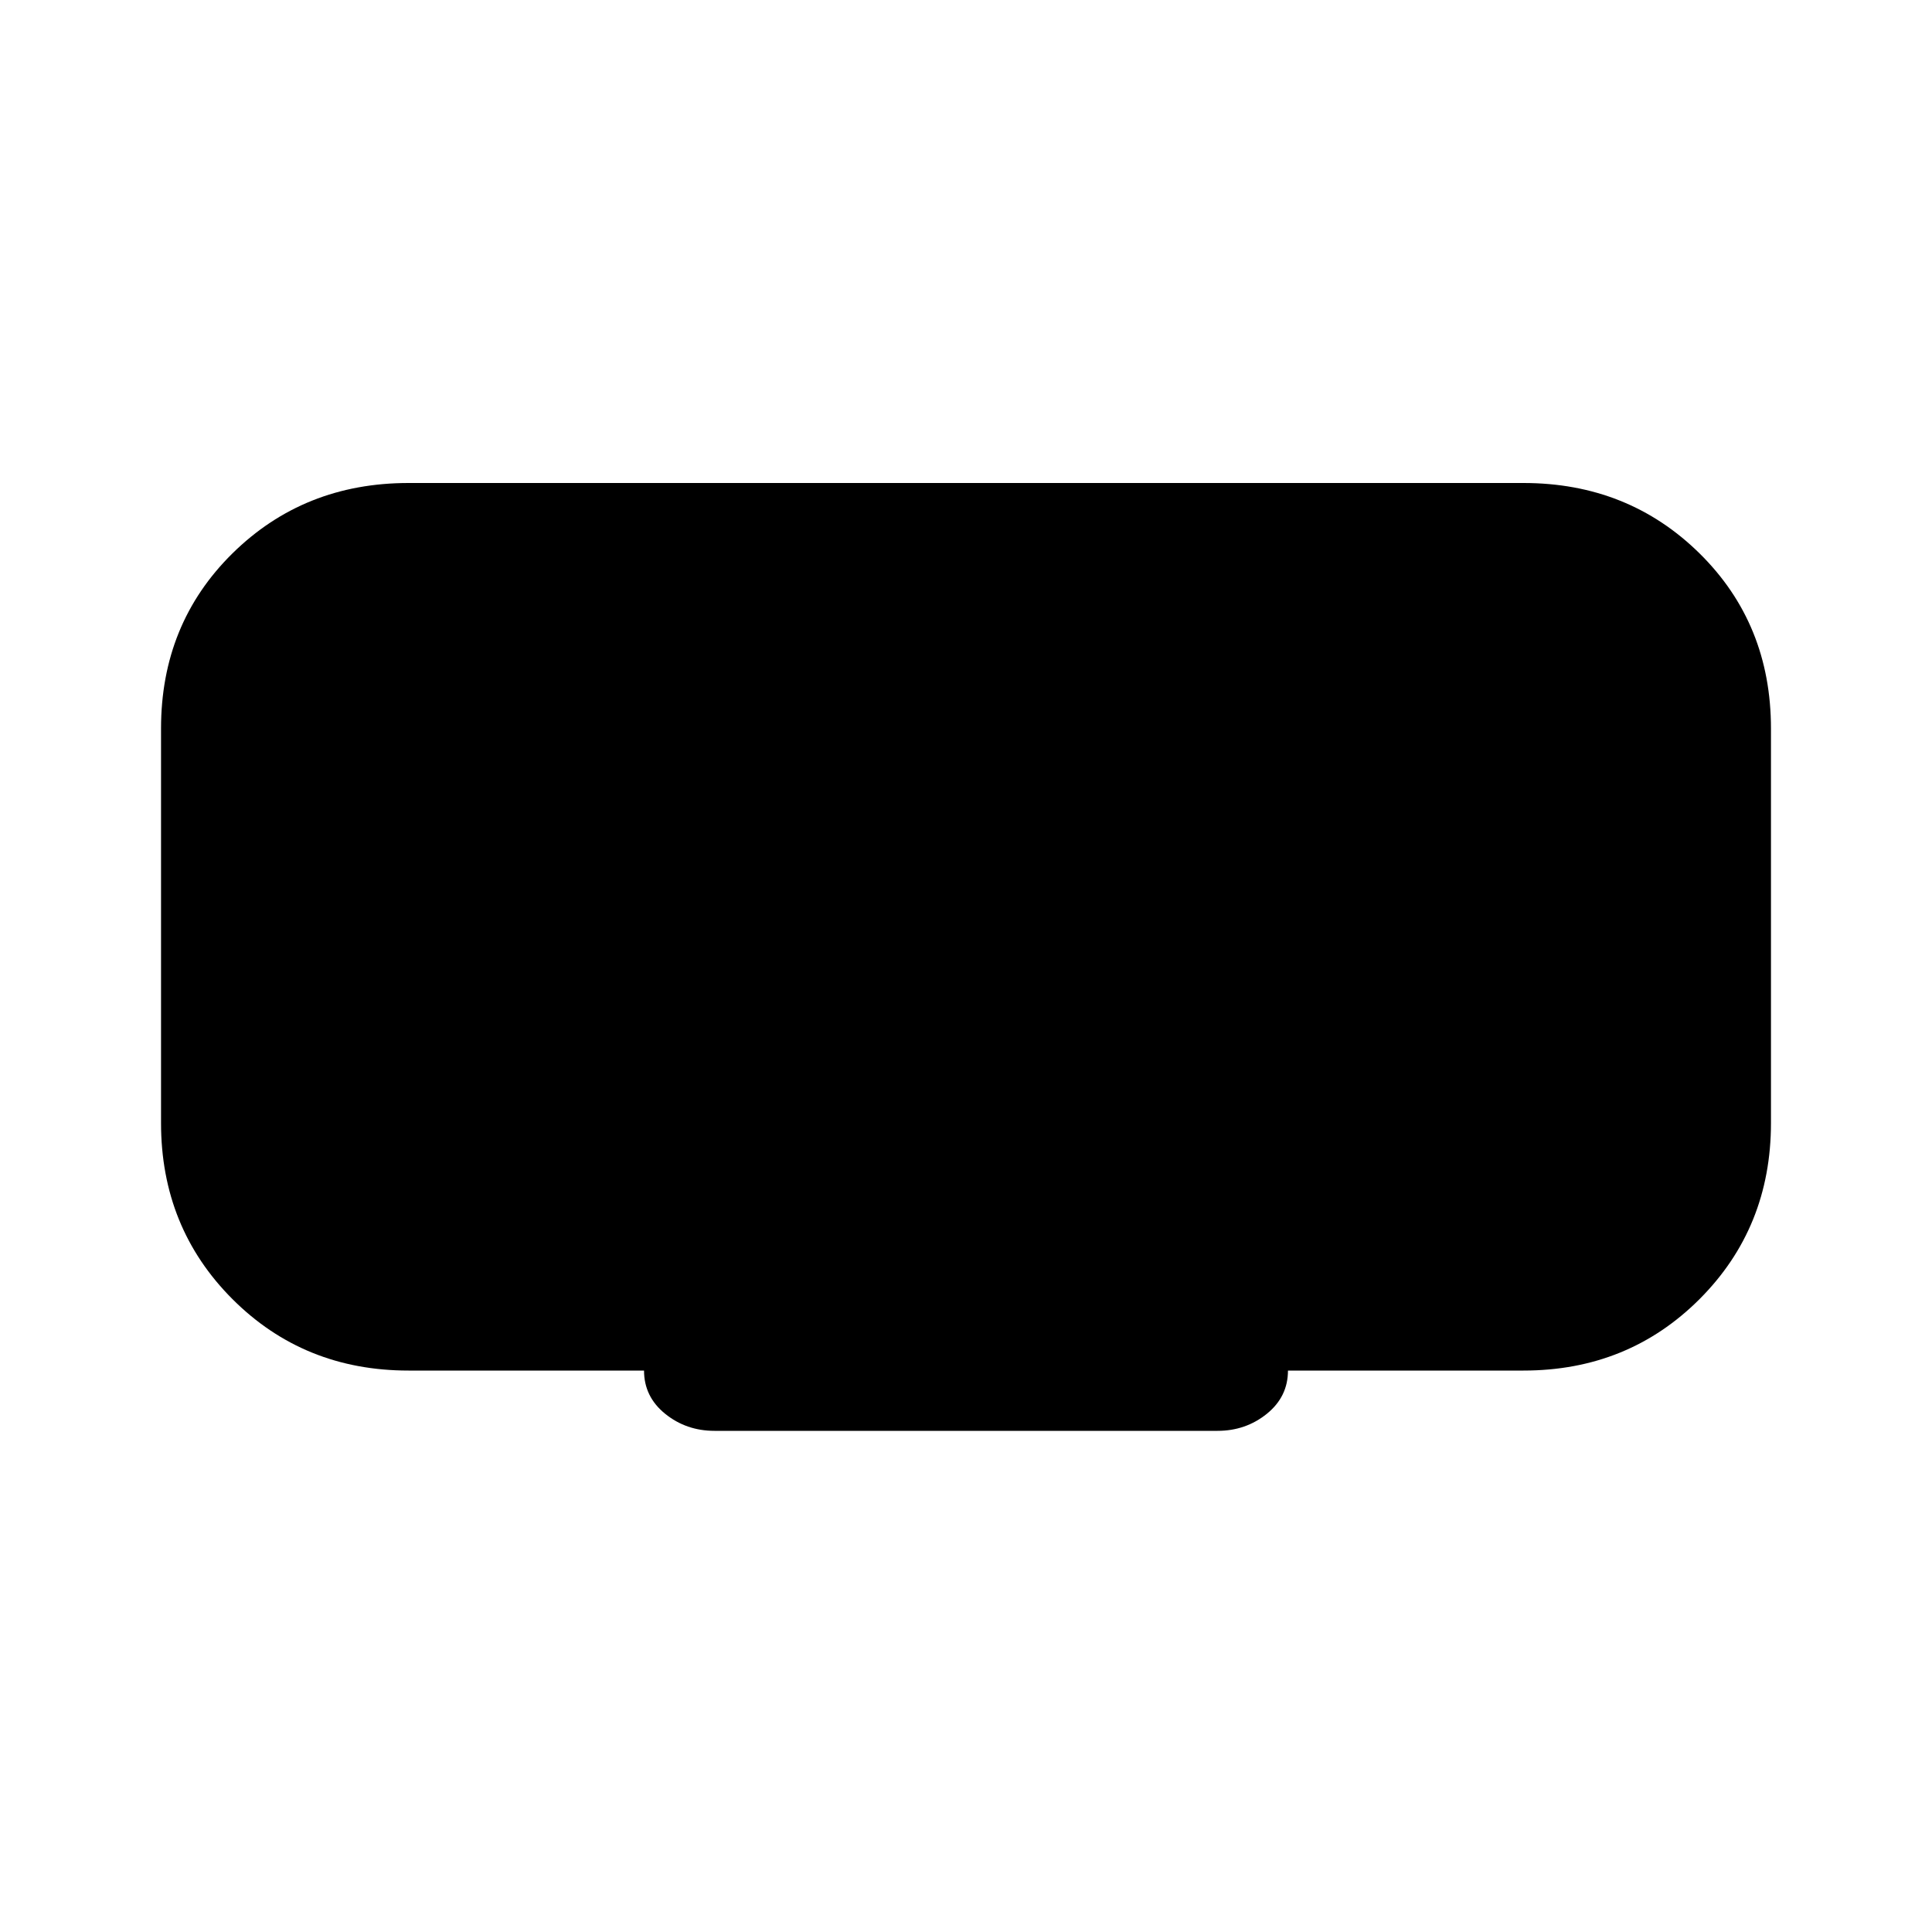 <svg xmlns="http://www.w3.org/2000/svg" height="20" width="20"><path d="M7.396 14.812Q7.104 14.812 6.885 14.635Q6.667 14.458 6.667 14.188H4.229Q3.146 14.188 2.406 13.448Q1.667 12.708 1.667 11.625V7.542Q1.667 6.458 2.406 5.729Q3.146 5 4.229 5H15.771Q16.854 5 17.594 5.729Q18.333 6.458 18.333 7.542V11.625Q18.333 12.708 17.594 13.448Q16.854 14.188 15.771 14.188H13.333Q13.333 14.458 13.115 14.635Q12.896 14.812 12.604 14.812Z"/></svg>